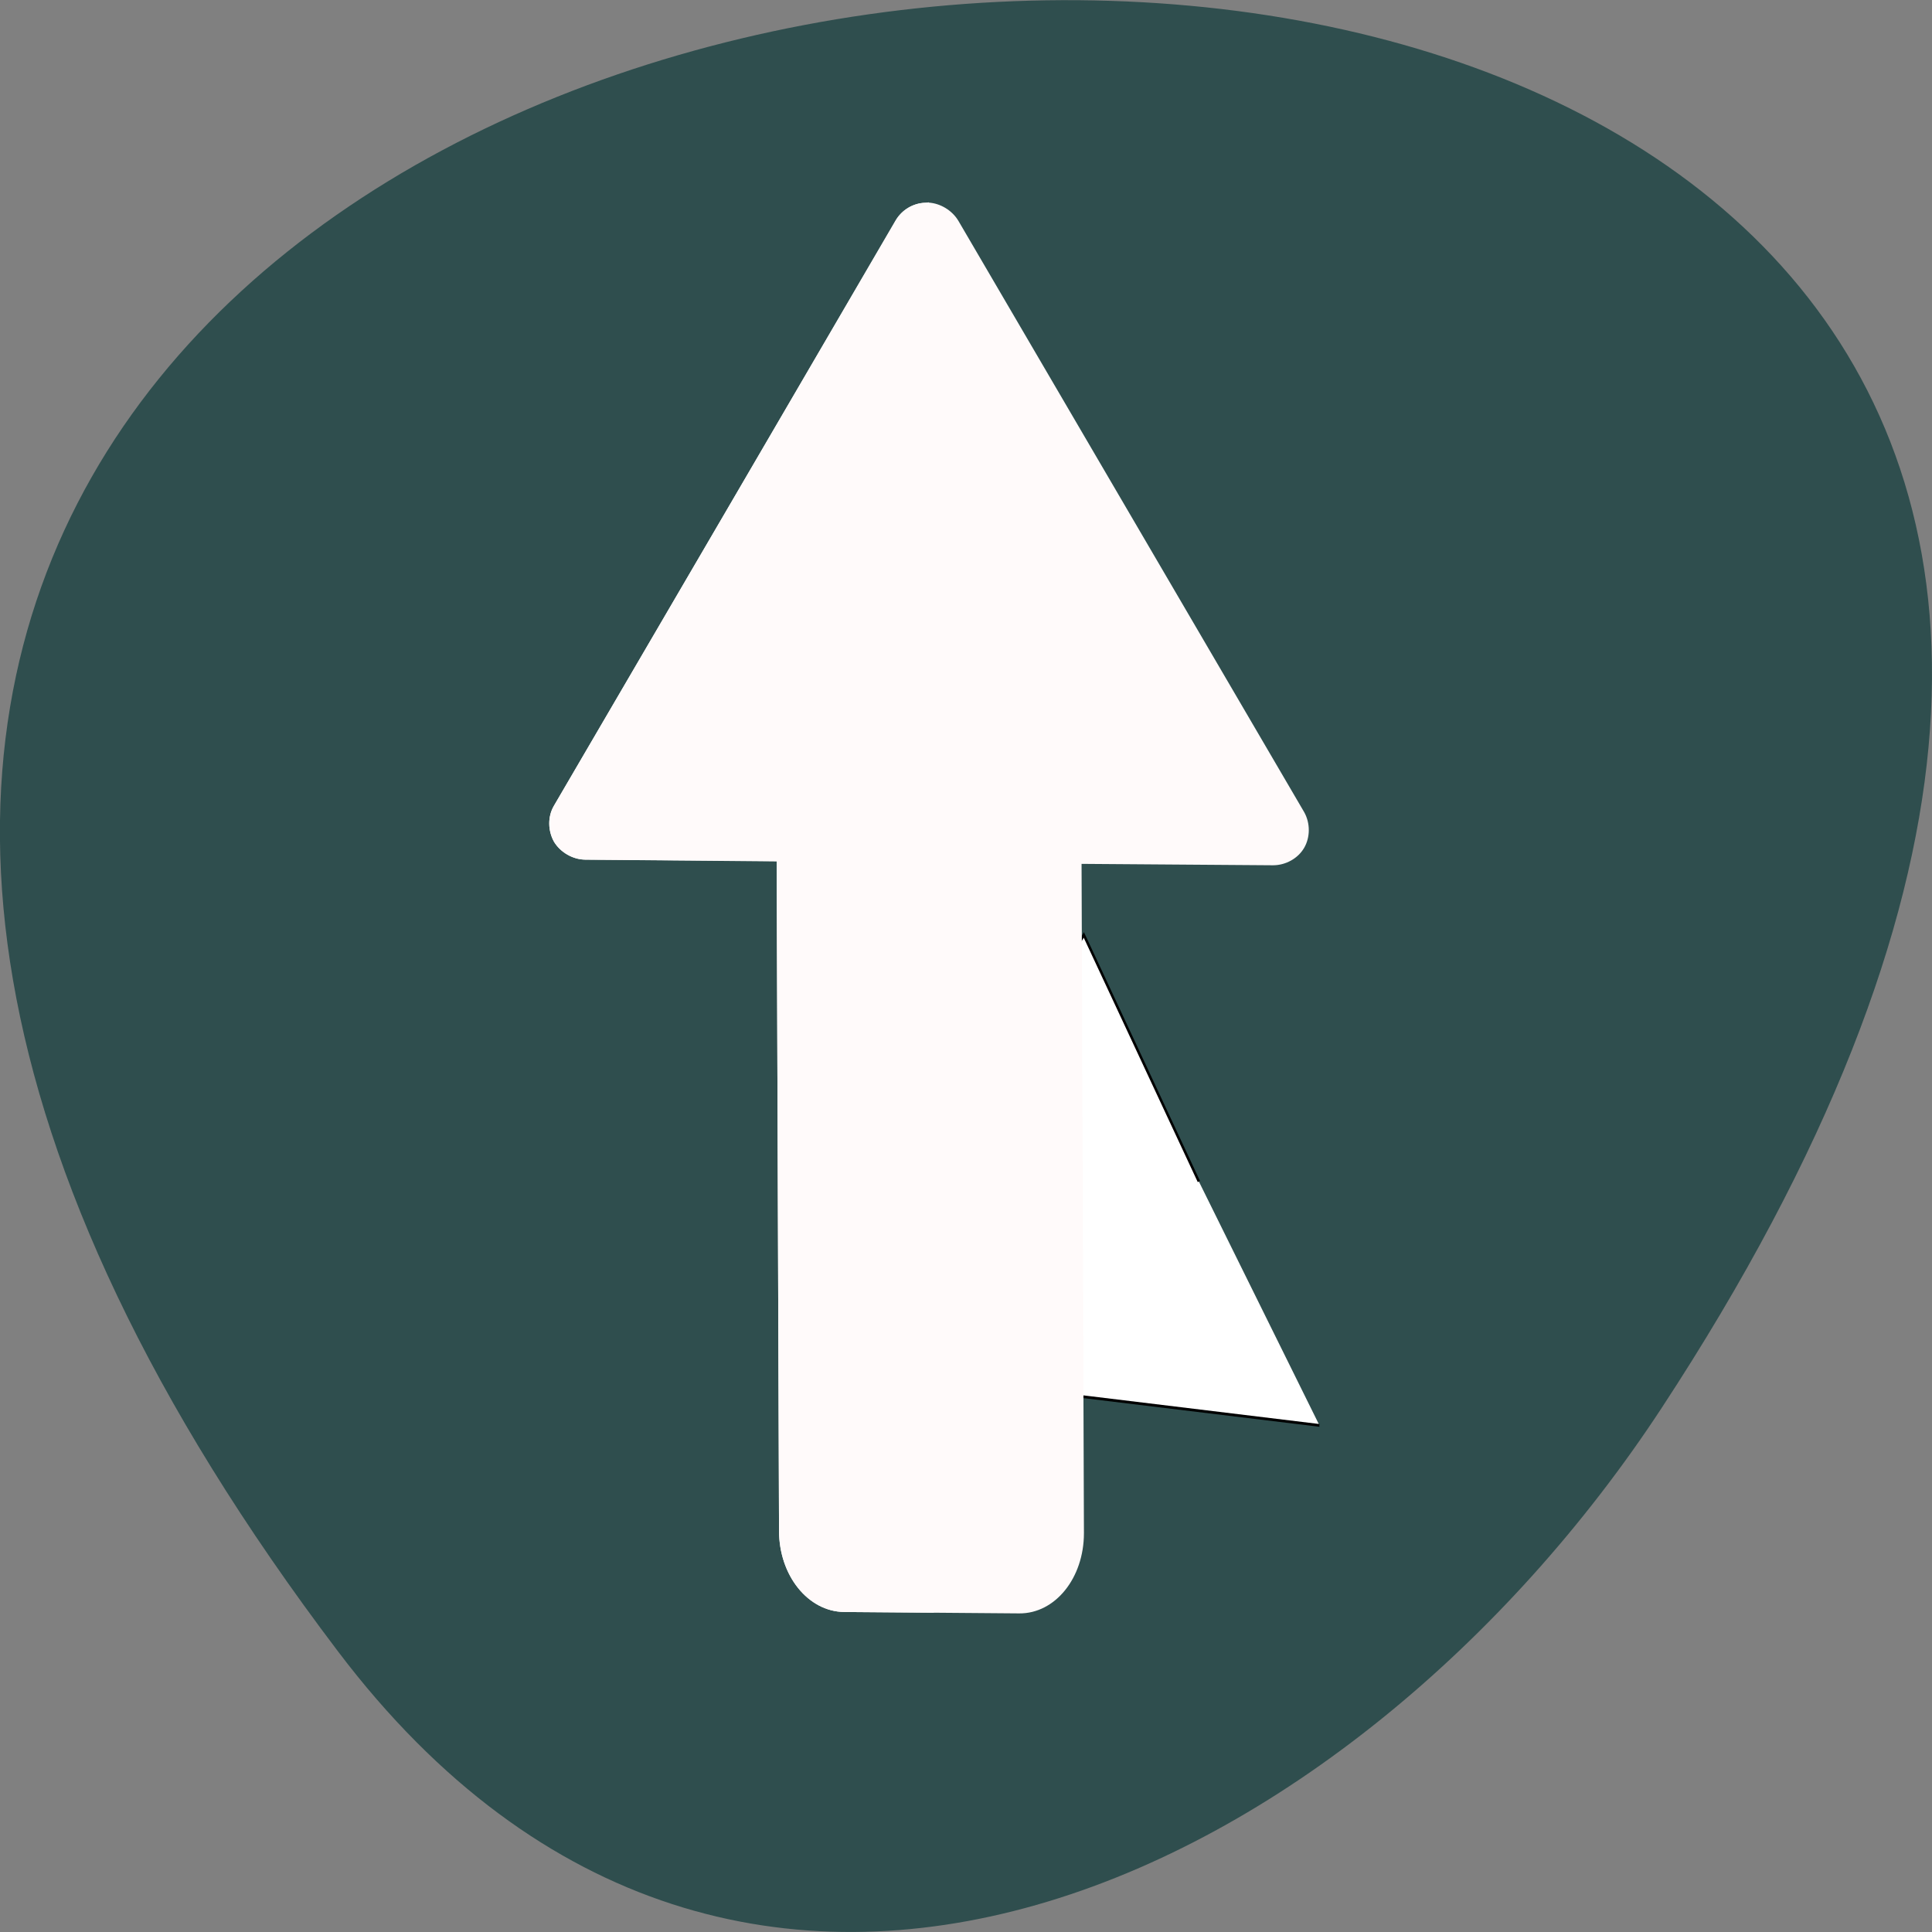 <svg xmlns="http://www.w3.org/2000/svg" viewBox="0 0 22 22"><rect x="0" y="0" width="22" height="22" fill="#808080" stroke="none"/><path d="m 3.852 18.809 c -17.344 -22.891 30.387 -26.14 15.07 -2.777 c -3.492 5.328 -10.477 8.84 -15.07 2.777" fill="#2f4e4e"/><path d="m 163.8 177.13 l -34.1 -16.01 l -34.445 -15.167 l 30.884 -21.544 l 30.397 -22.264 l 3.165 37.538" transform="matrix(0.07 -0.026 0.029 0.077 -1.578 6.851)" fill="#fff" stroke="#000" stroke-width="0.383"/><g fill="#fffafa"><path d="m 10.574 2.309 c -0.012 0 -0.023 0 -0.039 0 c -0.137 0.004 -0.266 0.082 -0.332 0.199 l -3.898 6.672 c -0.07 0.121 -0.066 0.281 0.004 0.406 c 0.074 0.121 0.215 0.203 0.355 0.203 l 2.18 0.02 l 0.027 7.621 c 0 0.512 0.332 0.922 0.742 0.926 l 1.992 0.016 c 0.41 0.004 0.738 -0.402 0.738 -0.914 l -0.027 -7.621 l 2.18 0.016 c 0.145 0 0.285 -0.078 0.355 -0.199 c 0.07 -0.121 0.07 -0.281 0 -0.406 l -3.938 -6.734 c -0.07 -0.117 -0.203 -0.199 -0.34 -0.207"/><path d="m 10.574 2.305 c -0.012 0 -0.027 0.004 -0.039 0.004 c -0.137 0.004 -0.266 0.082 -0.336 0.199 l -1.945 3.336 l -1.949 3.336 c -0.07 0.125 -0.066 0.281 0.004 0.406 c 0.074 0.121 0.211 0.199 0.355 0.203 l 2.18 0.016 l 0.027 7.625 c 0 0.512 0.332 0.922 0.742 0.926 l 1.02 0.008 l -0.055 -16.06 c 0 0 -0.004 0 -0.004 0"/></g></svg>